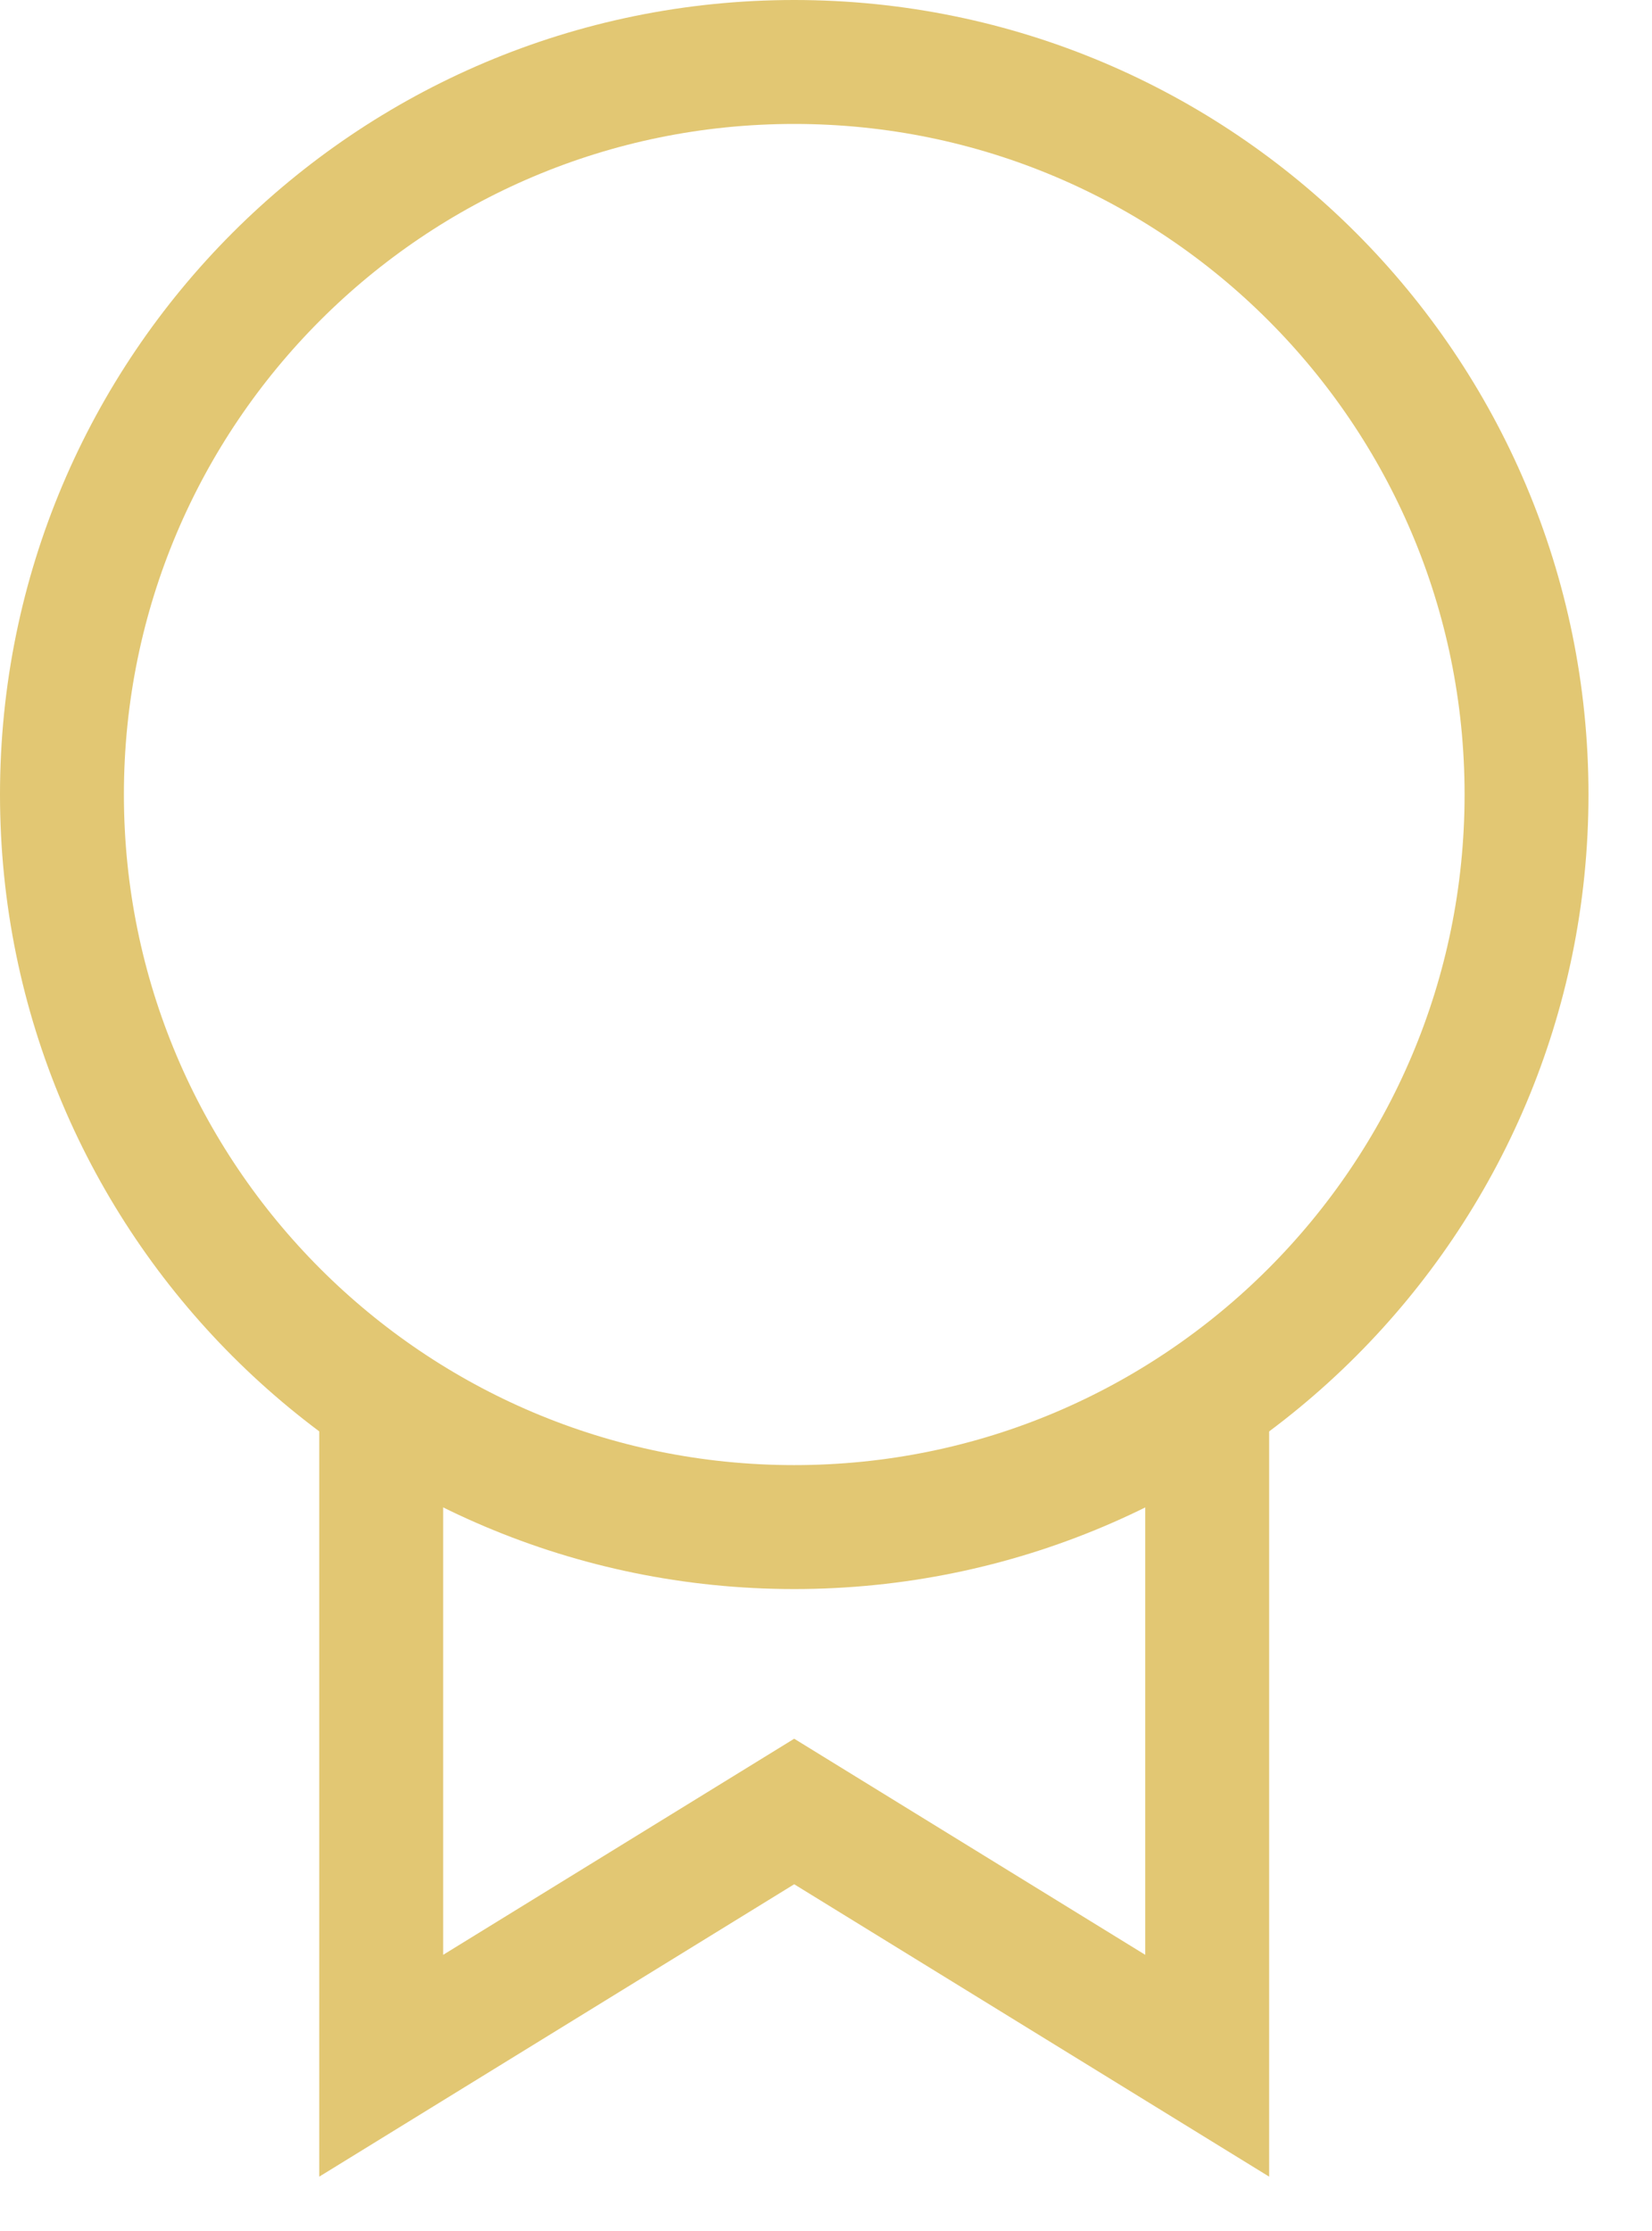 <svg width="20" height="27" viewBox="0 0 20 27" fill="none" xmlns="http://www.w3.org/2000/svg">
<path d="M4.615 17.308V25L9.615 21.923L14.615 25V17.308" stroke="#E2C773" stroke-width="1.5"/>
<path d="M18.481 9.615C18.481 14.512 14.512 18.481 9.615 18.481C4.719 18.481 0.75 14.512 0.75 9.615C0.75 4.719 4.719 0.75 9.615 0.75C14.512 0.75 18.481 4.719 18.481 9.615Z" stroke="#E2C773" stroke-width="1.5"/>
</svg>
